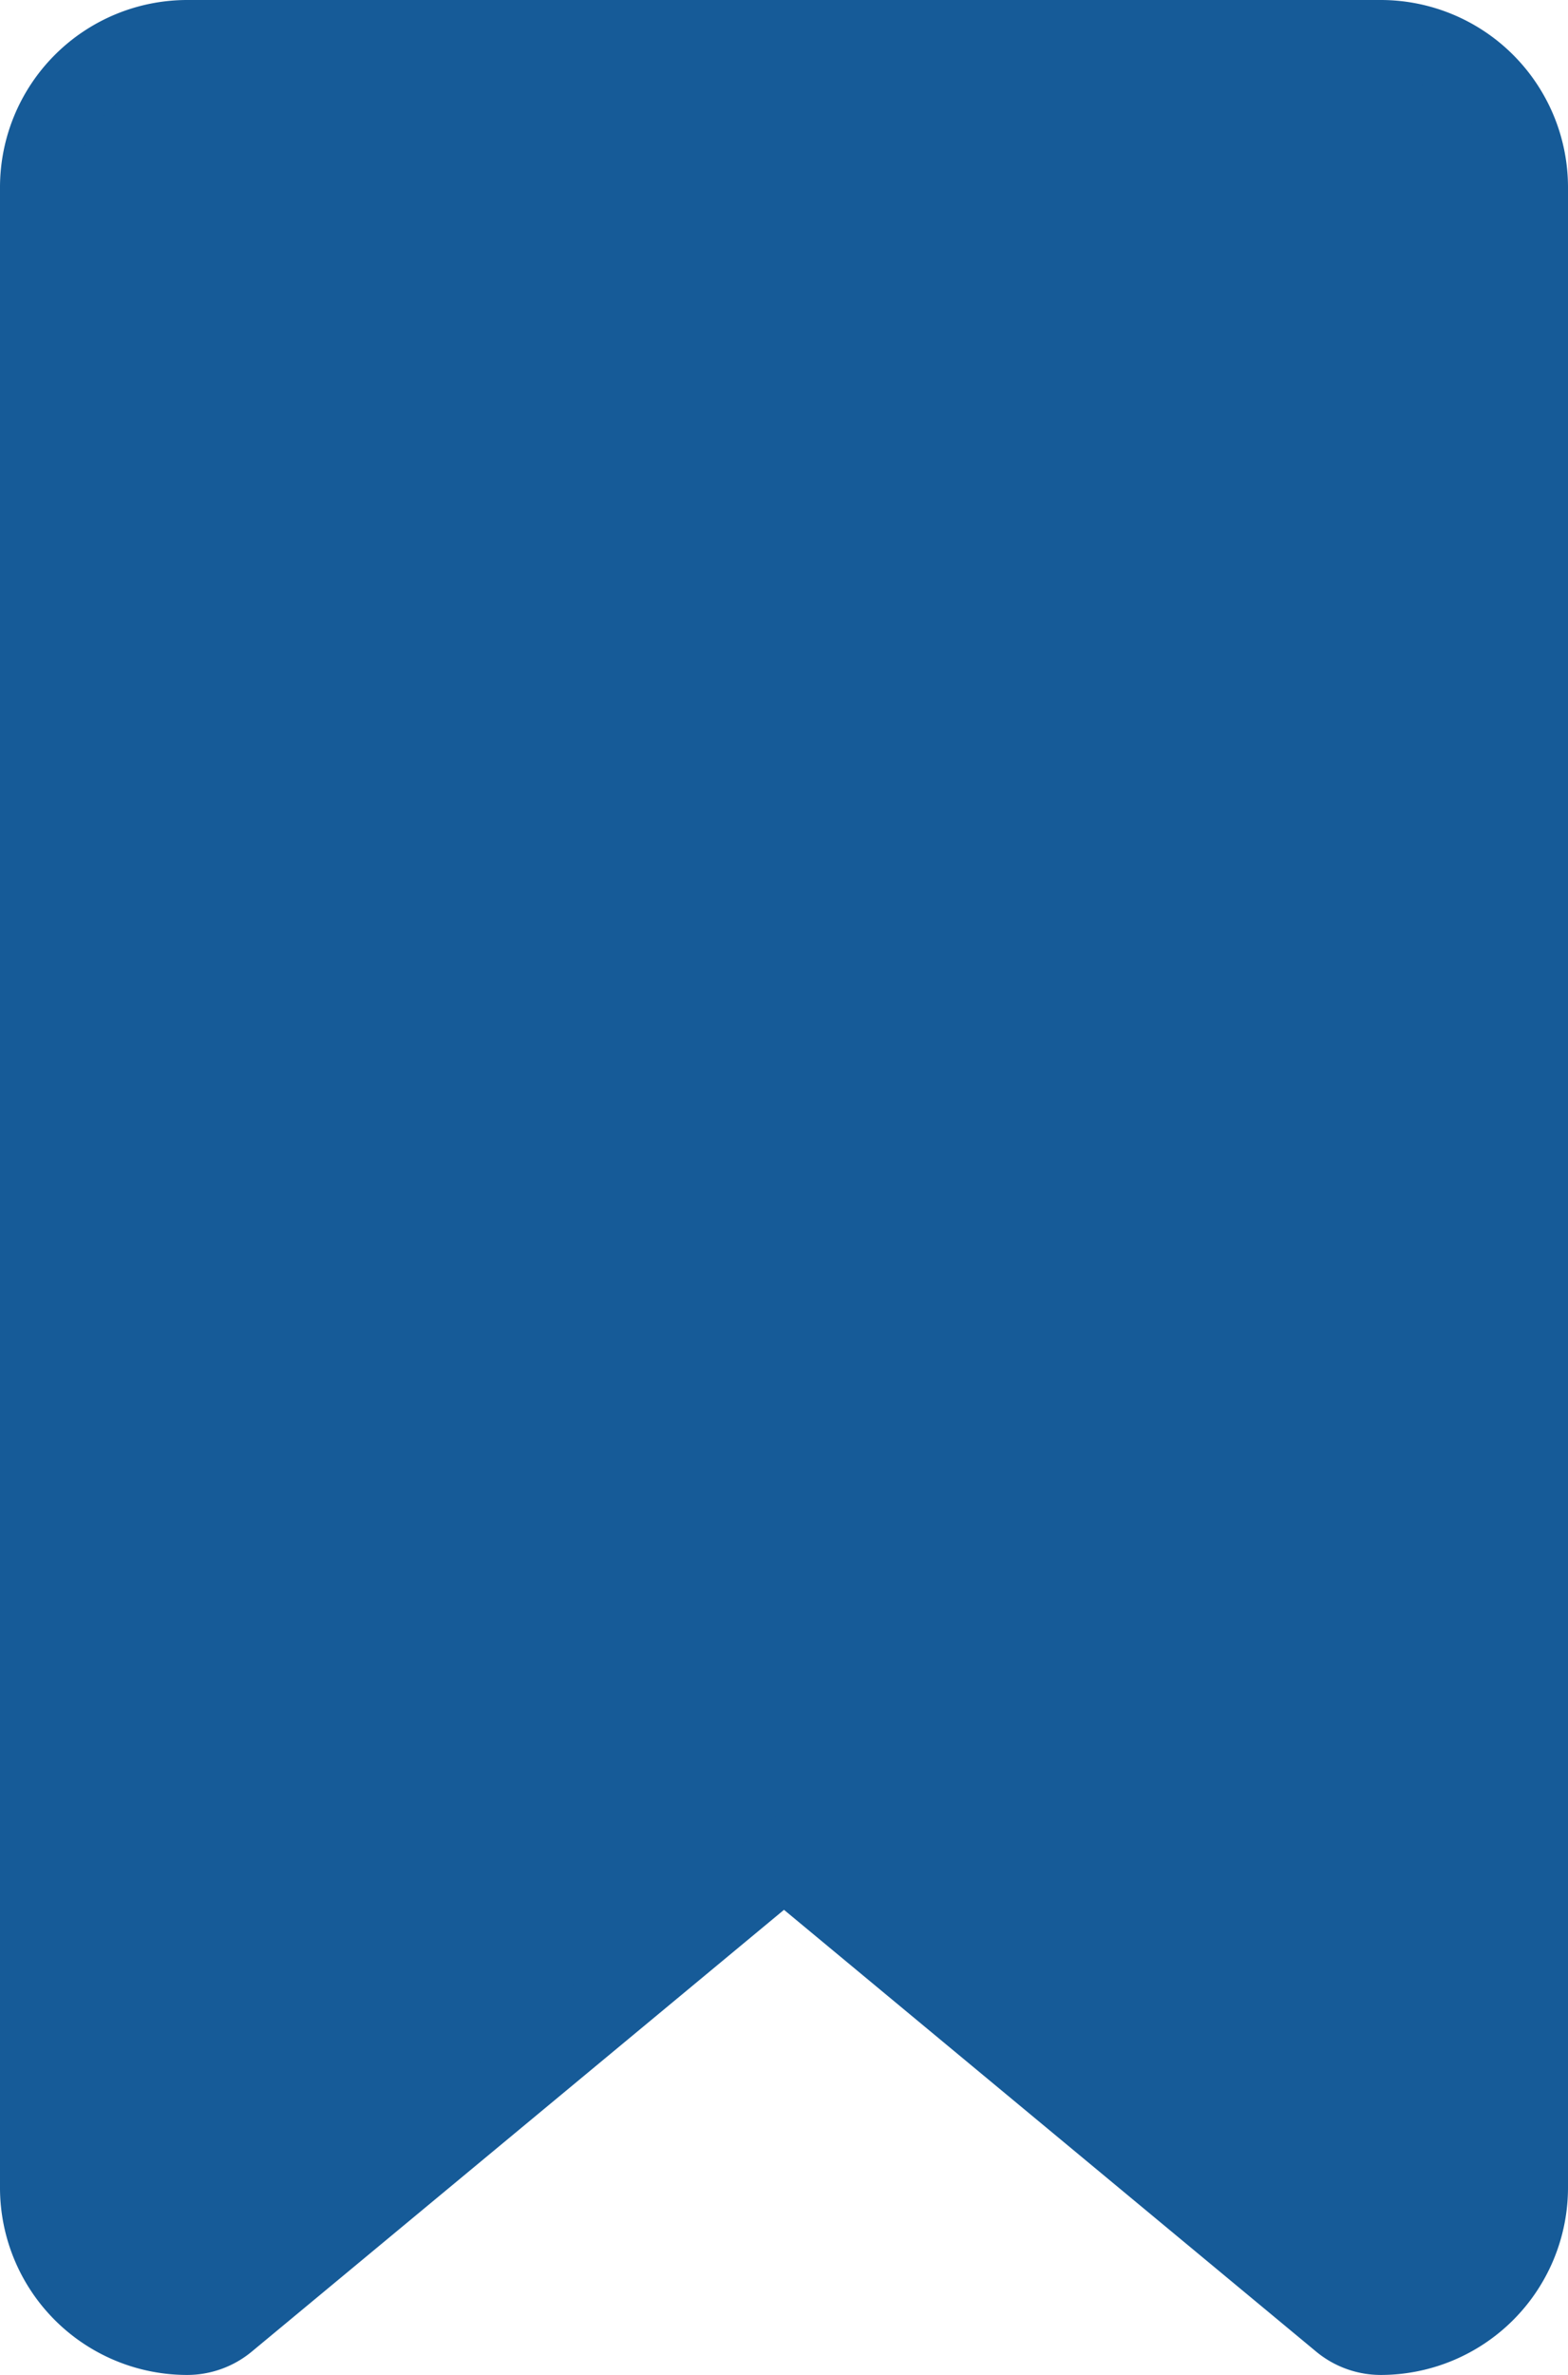 <svg xmlns="http://www.w3.org/2000/svg" width="20.476" height="31" viewBox="0 0 20.476 31"><g transform="translate(-20.286 -4.5)"><g transform="translate(20.786 5)"><path d="M41.607,9.933H26.017a.3.3,0,0,0-.3.3V36.346a.3.3,0,0,0,.1.22l7.472-6.2a.823.823,0,0,1,1.05,0l7.471,6.2a.3.3,0,0,0,.1-.22V10.233A.3.3,0,0,0,41.607,9.933Z" transform="translate(-24.075 -8.289)" fill="none" stroke="#165b98" stroke-width="1"/><path d="M38.318,5H22.729a1.946,1.946,0,0,0-1.943,1.944V33.057A1.945,1.945,0,0,0,22.729,35a.823.823,0,0,0,.525-.189l7.27-6.032,7.269,6.032a.823.823,0,0,0,.525.189,1.946,1.946,0,0,0,1.944-1.943V6.944A1.946,1.946,0,0,0,38.318,5Z" transform="translate(-20.786 -5)" fill="#165b98" stroke="#165b98" stroke-width="1"/></g></g></svg>